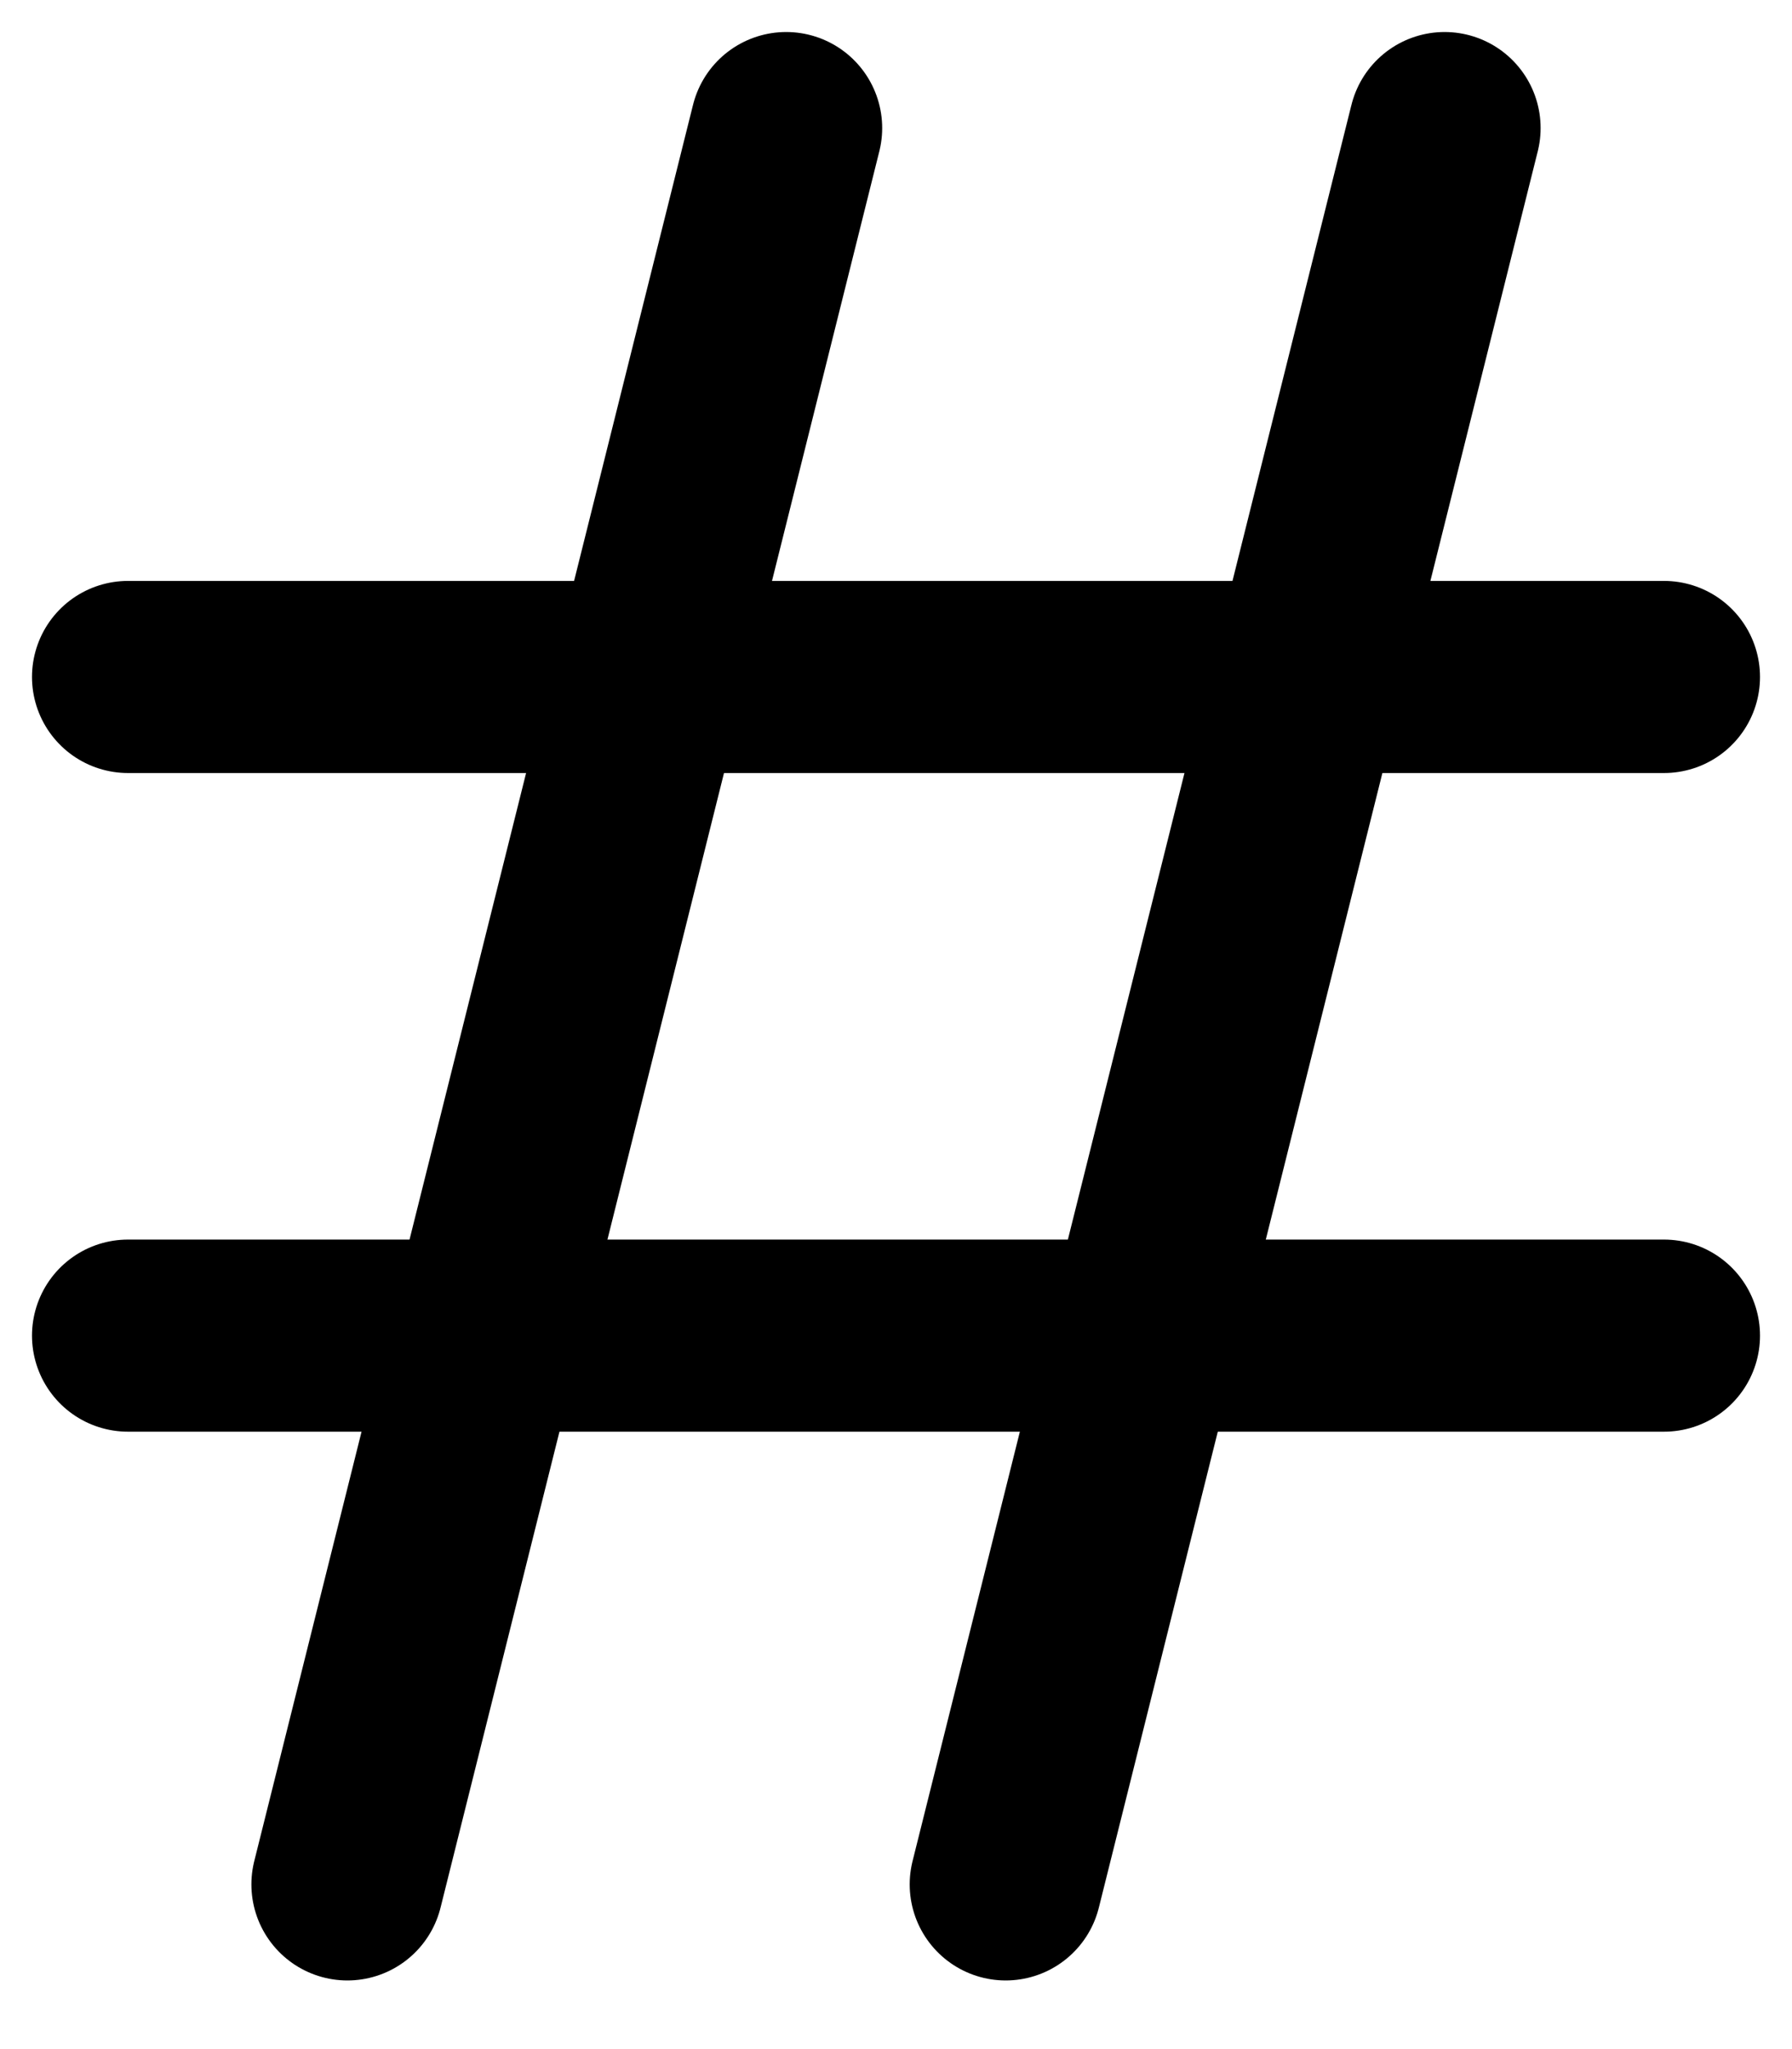 <svg width="14" height="16" viewBox="0 0 14 16" fill="none" xmlns="http://www.w3.org/2000/svg">
<path d="M1 5.286H13" stroke="black" stroke-width="1.5" stroke-linecap="round" stroke-linejoin="round"/>
<path d="M1 10.429H13" stroke="black" stroke-width="1.5" stroke-linecap="round" stroke-linejoin="round"/>
<path d="M6.142 1L2.714 14.714" stroke="black" stroke-width="1.5" stroke-linecap="round" stroke-linejoin="round"/>
<path d="M11.286 1L7.857 14.714" stroke="black" stroke-width="1.5" stroke-linecap="round" stroke-linejoin="round"/>
</svg>
